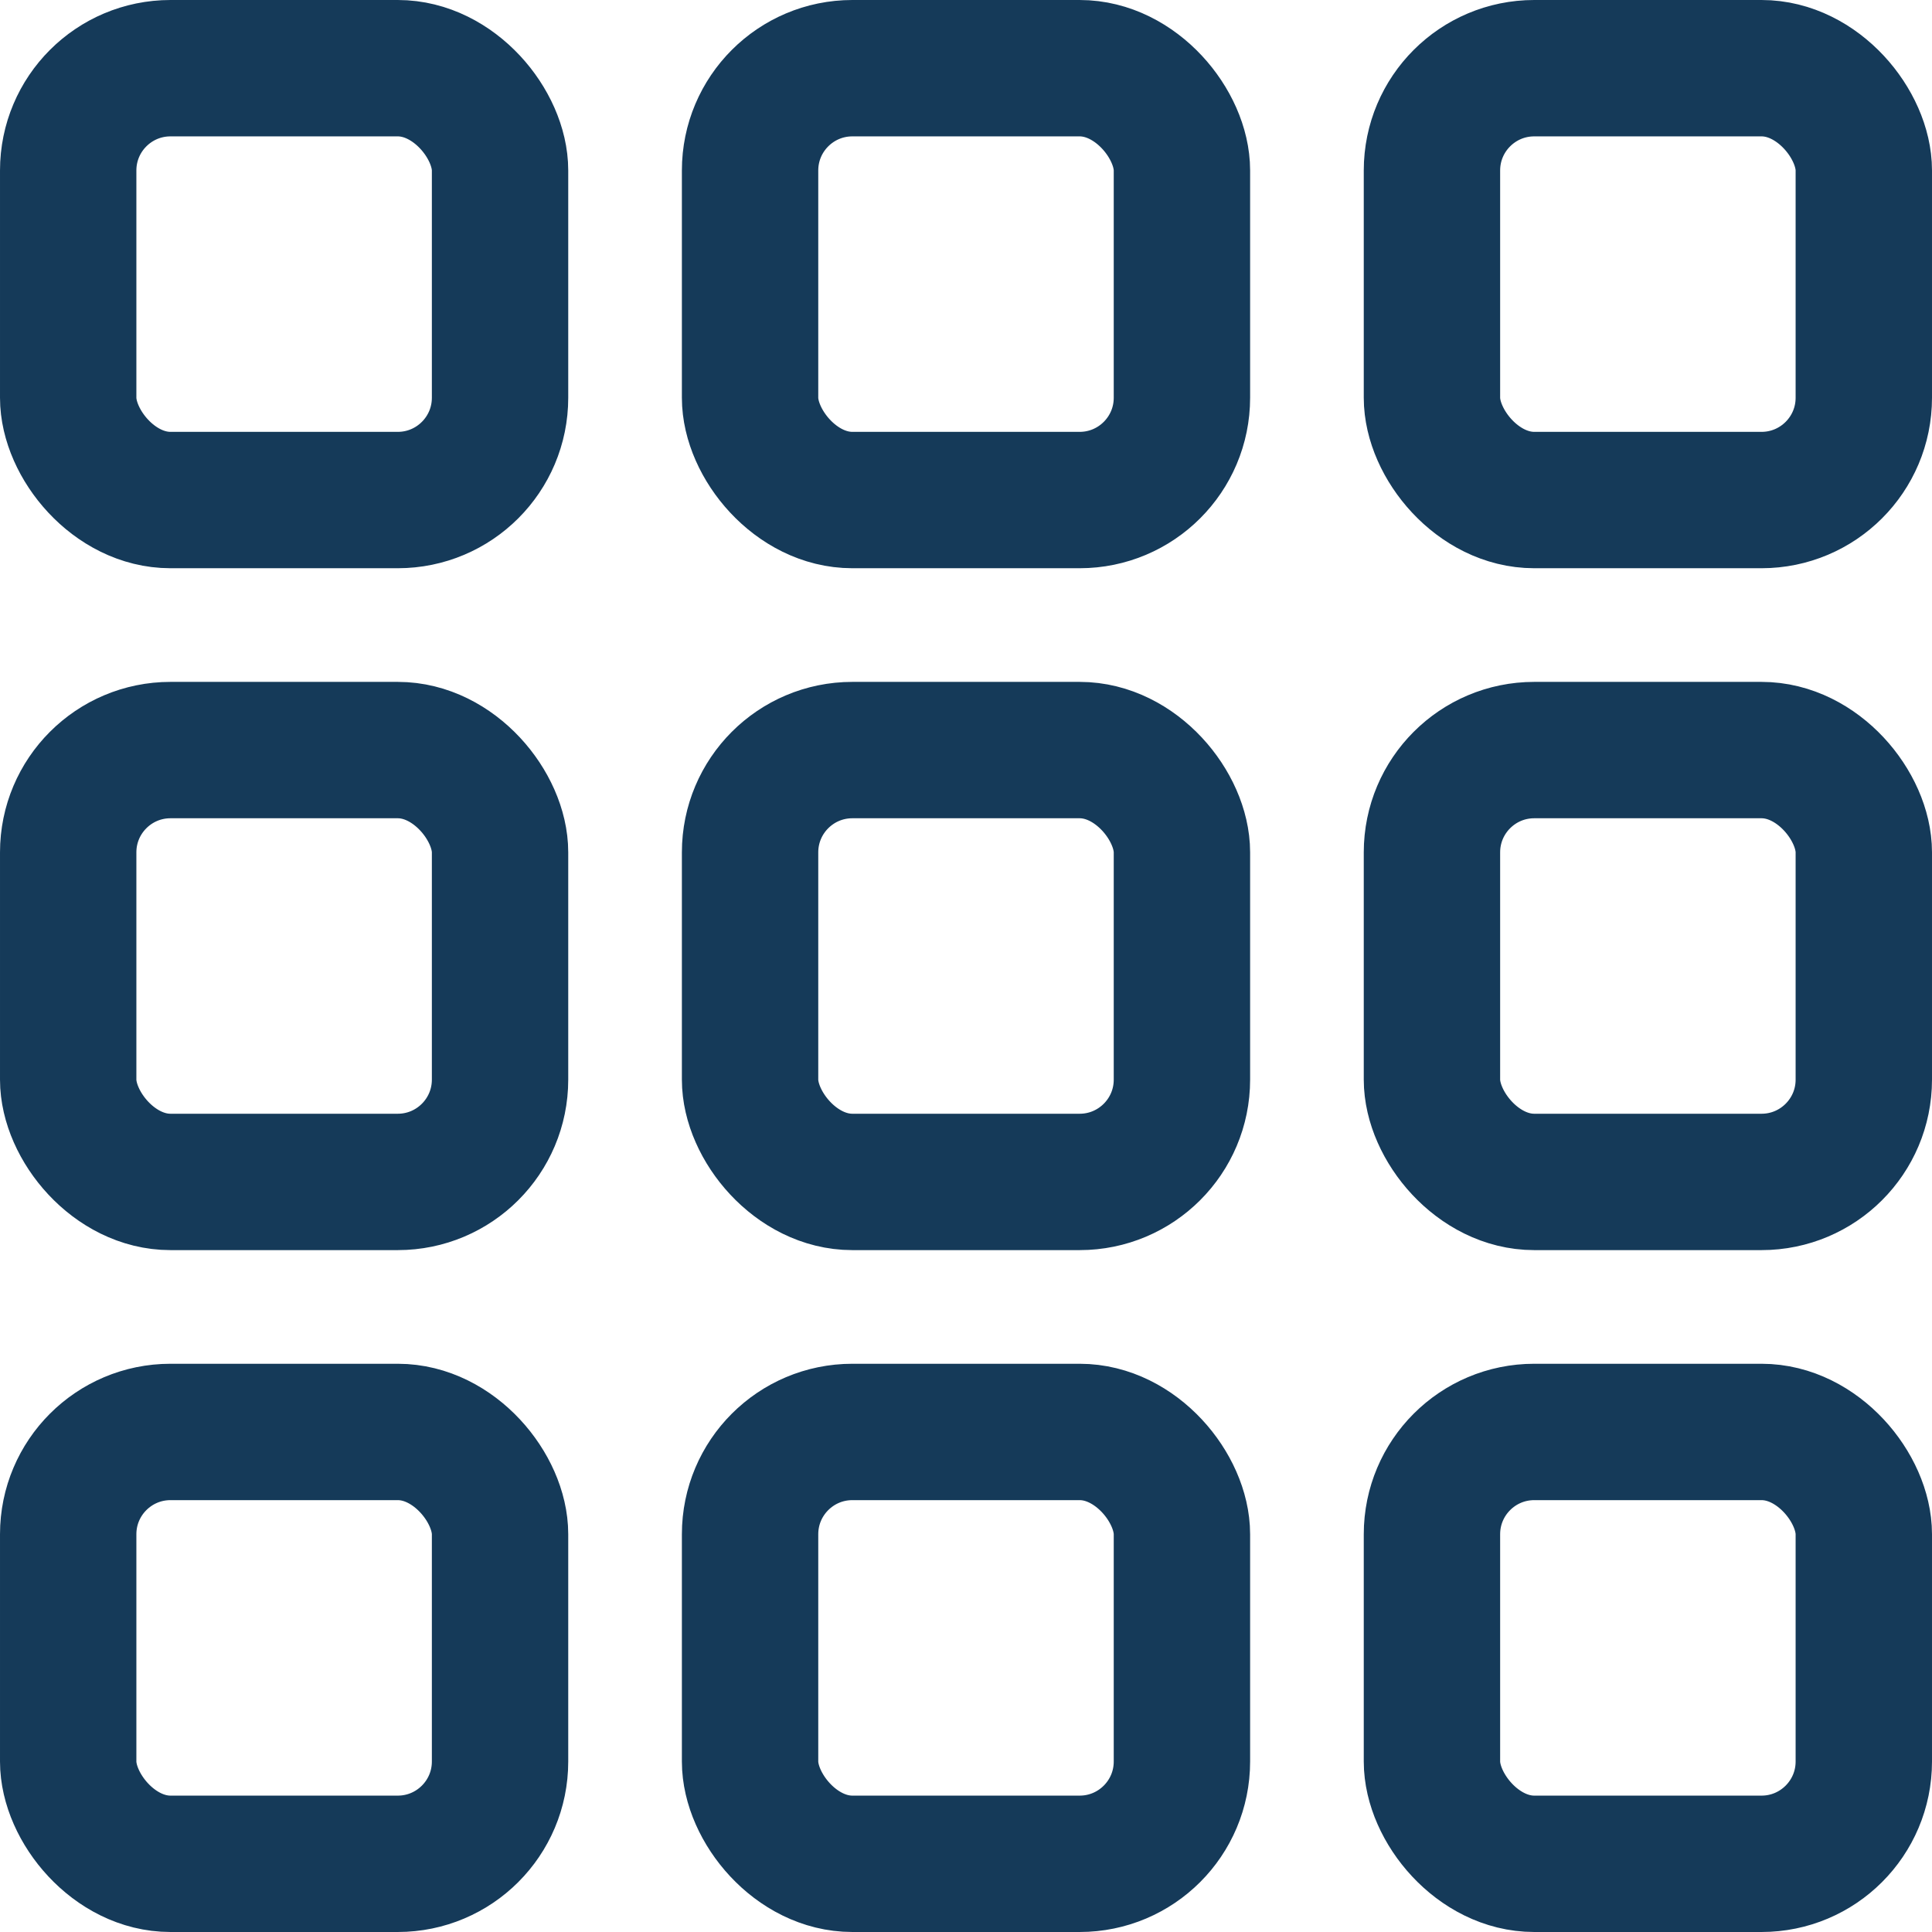 <svg id="Component_11_10" data-name="Component 11 – 10" xmlns="http://www.w3.org/2000/svg" width="17" height="17" viewBox="0 0 17 17">
  <g id="Group_3" data-name="Group 3" transform="translate(-4529 31)">
    <g id="Rectangle_9" data-name="Rectangle 9" transform="translate(4529 -31)" fill="none" stroke="#153a59" stroke-width="1.2">
      <rect width="5" height="5" rx="1.5" stroke="none"/>
      <rect x="0.6" y="0.6" width="3.8" height="3.8" rx="0.9" fill="none"/>
    </g>
    <g id="Rectangle_15" data-name="Rectangle 15" transform="translate(4529 -19)" fill="none" stroke="#153a59" stroke-width="1.2">
      <rect width="5" height="5" rx="1.5" stroke="none"/>
      <rect x="0.6" y="0.6" width="3.8" height="3.8" rx="0.9" fill="none"/>
    </g>
    <g id="Rectangle_16" data-name="Rectangle 16" transform="translate(4529 -25)" fill="none" stroke="#153a59" stroke-width="1.2">
      <rect width="5" height="5" rx="1.5" stroke="none"/>
      <rect x="0.6" y="0.6" width="3.8" height="3.8" rx="0.9" fill="none"/>
    </g>
    <g id="Rectangle_17" data-name="Rectangle 17" transform="translate(4535 -31)" fill="none" stroke="#153a59" stroke-width="1.2">
      <rect width="5" height="5" rx="1.5" stroke="none"/>
      <rect x="0.6" y="0.6" width="3.8" height="3.8" rx="0.9" fill="none"/>
    </g>
    <g id="Rectangle_18" data-name="Rectangle 18" transform="translate(4535 -19)" fill="none" stroke="#153a59" stroke-width="1.2">
      <rect width="5" height="5" rx="1.5" stroke="none"/>
      <rect x="0.6" y="0.6" width="3.8" height="3.8" rx="0.9" fill="none"/>
    </g>
    <g id="Rectangle_19" data-name="Rectangle 19" transform="translate(4535 -25)" fill="none" stroke="#153a59" stroke-width="1.2">
      <rect width="5" height="5" rx="1.5" stroke="none"/>
      <rect x="0.6" y="0.6" width="3.8" height="3.8" rx="0.9" fill="none"/>
    </g>
    <g id="Rectangle_20" data-name="Rectangle 20" transform="translate(4541 -31)" fill="none" stroke="#153a59" stroke-width="1.2">
      <rect width="5" height="5" rx="1.5" stroke="none"/>
      <rect x="0.6" y="0.6" width="3.8" height="3.8" rx="0.9" fill="none"/>
    </g>
    <g id="Rectangle_21" data-name="Rectangle 21" transform="translate(4541 -19)" fill="none" stroke="#153a59" stroke-width="1.2">
      <rect width="5" height="5" rx="1.5" stroke="none"/>
      <rect x="0.6" y="0.6" width="3.8" height="3.8" rx="0.9" fill="none"/>
    </g>
    <g id="Rectangle_22" data-name="Rectangle 22" transform="translate(4541 -25)" fill="none" stroke="#153a59" stroke-width="1.2">
      <rect width="5" height="5" rx="1.5" stroke="none"/>
      <rect x="0.6" y="0.6" width="3.8" height="3.8" rx="0.9" fill="none"/>
    </g>
  </g>
</svg>
